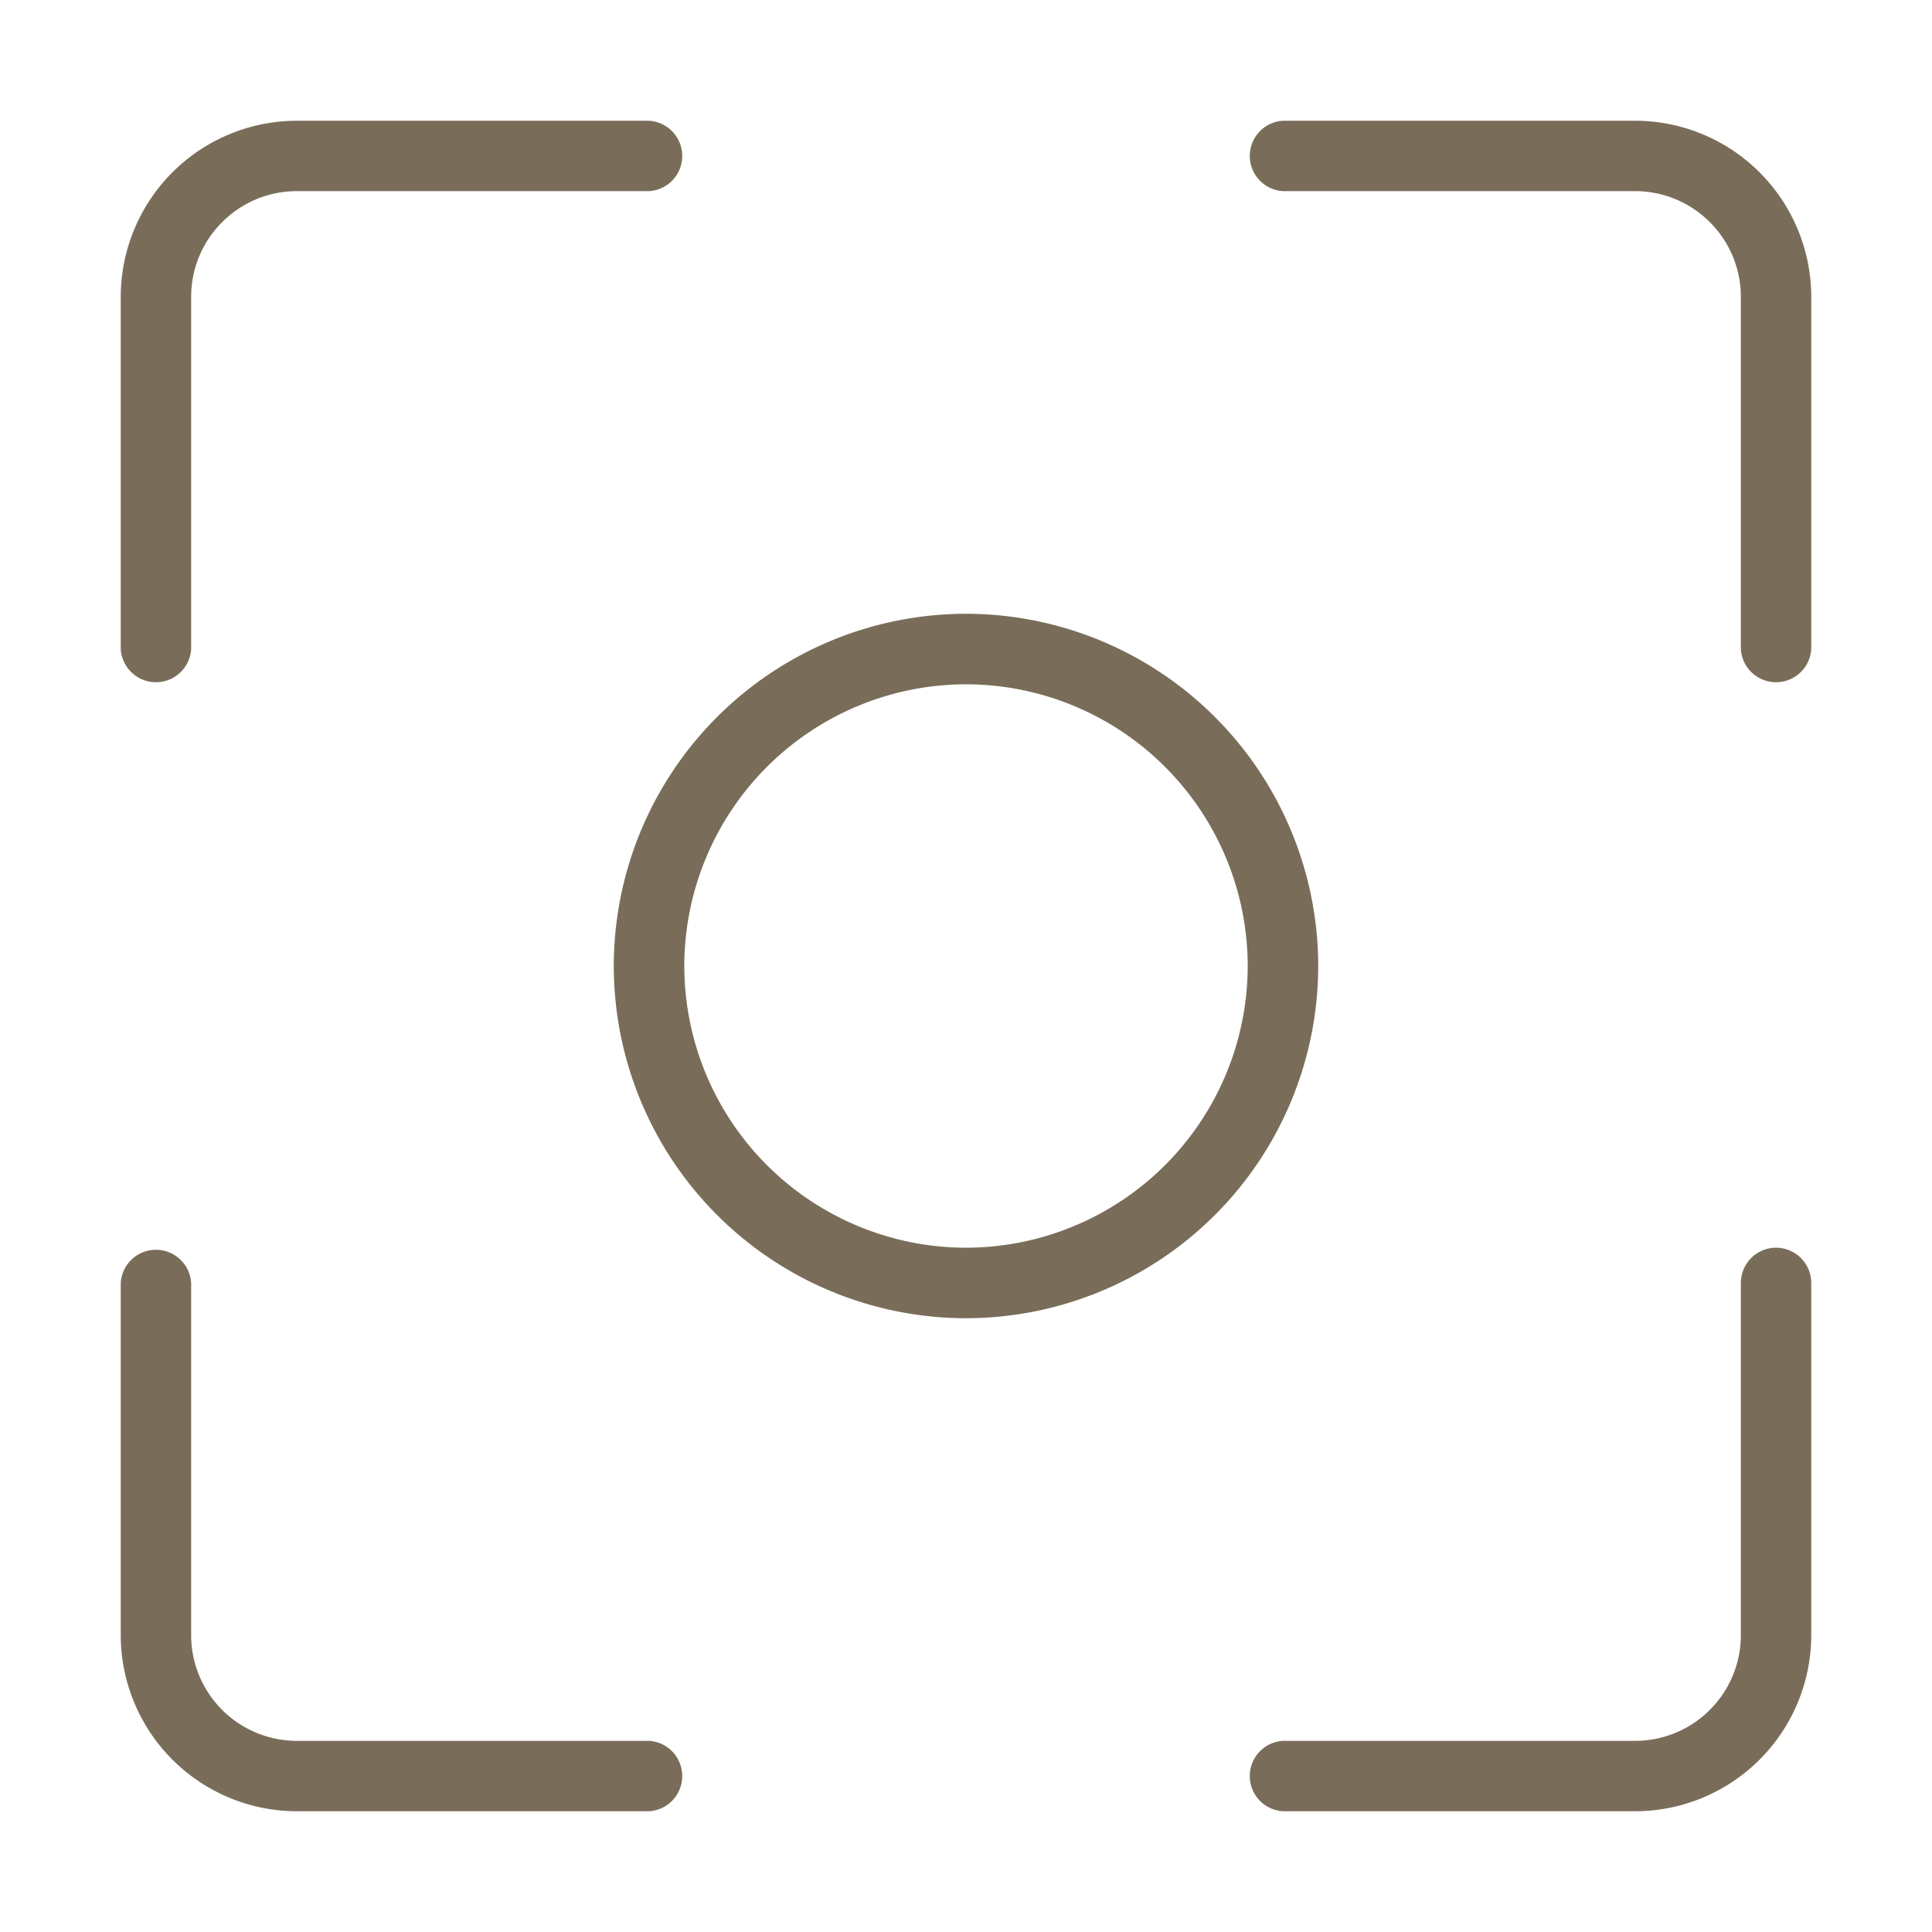 <svg xmlns="http://www.w3.org/2000/svg" fill="none" viewBox="0 0 16 16"><path fill="#796D59" d="M8 5.083A2.92 2.92 0 0 0 5.083 8 2.92 2.92 0 0 0 8 10.917 2.92 2.92 0 0 0 10.917 8 2.92 2.92 0 0 0 8 5.083Zm0 5.25A2.336 2.336 0 0 1 5.667 8 2.336 2.336 0 0 1 8 5.667 2.336 2.336 0 0 1 10.333 8 2.336 2.336 0 0 1 8 10.333ZM5.375 1H2.458A1.46 1.46 0 0 0 1 2.458v2.917a.292.292 0 0 0 .583 0V2.458c0-.482.393-.875.875-.875h2.917a.292.292 0 0 0 0-.583ZM13.542 1h-2.917a.292.292 0 0 0 0 .583h2.917c.482 0 .875.393.875.875v2.917a.292.292 0 0 0 .583 0V2.458A1.46 1.46 0 0 0 13.542 1ZM5.375 14.417H2.458a.876.876 0 0 1-.875-.875v-2.917a.292.292 0 0 0-.583 0v2.917A1.46 1.46 0 0 0 2.458 15h2.917a.292.292 0 0 0 0-.583ZM14.708 10.333a.292.292 0 0 0-.291.292v2.917a.876.876 0 0 1-.875.875h-2.917a.292.292 0 0 0 0 .583h2.917A1.46 1.46 0 0 0 15 13.542v-2.917a.292.292 0 0 0-.292-.292Z"/></svg>